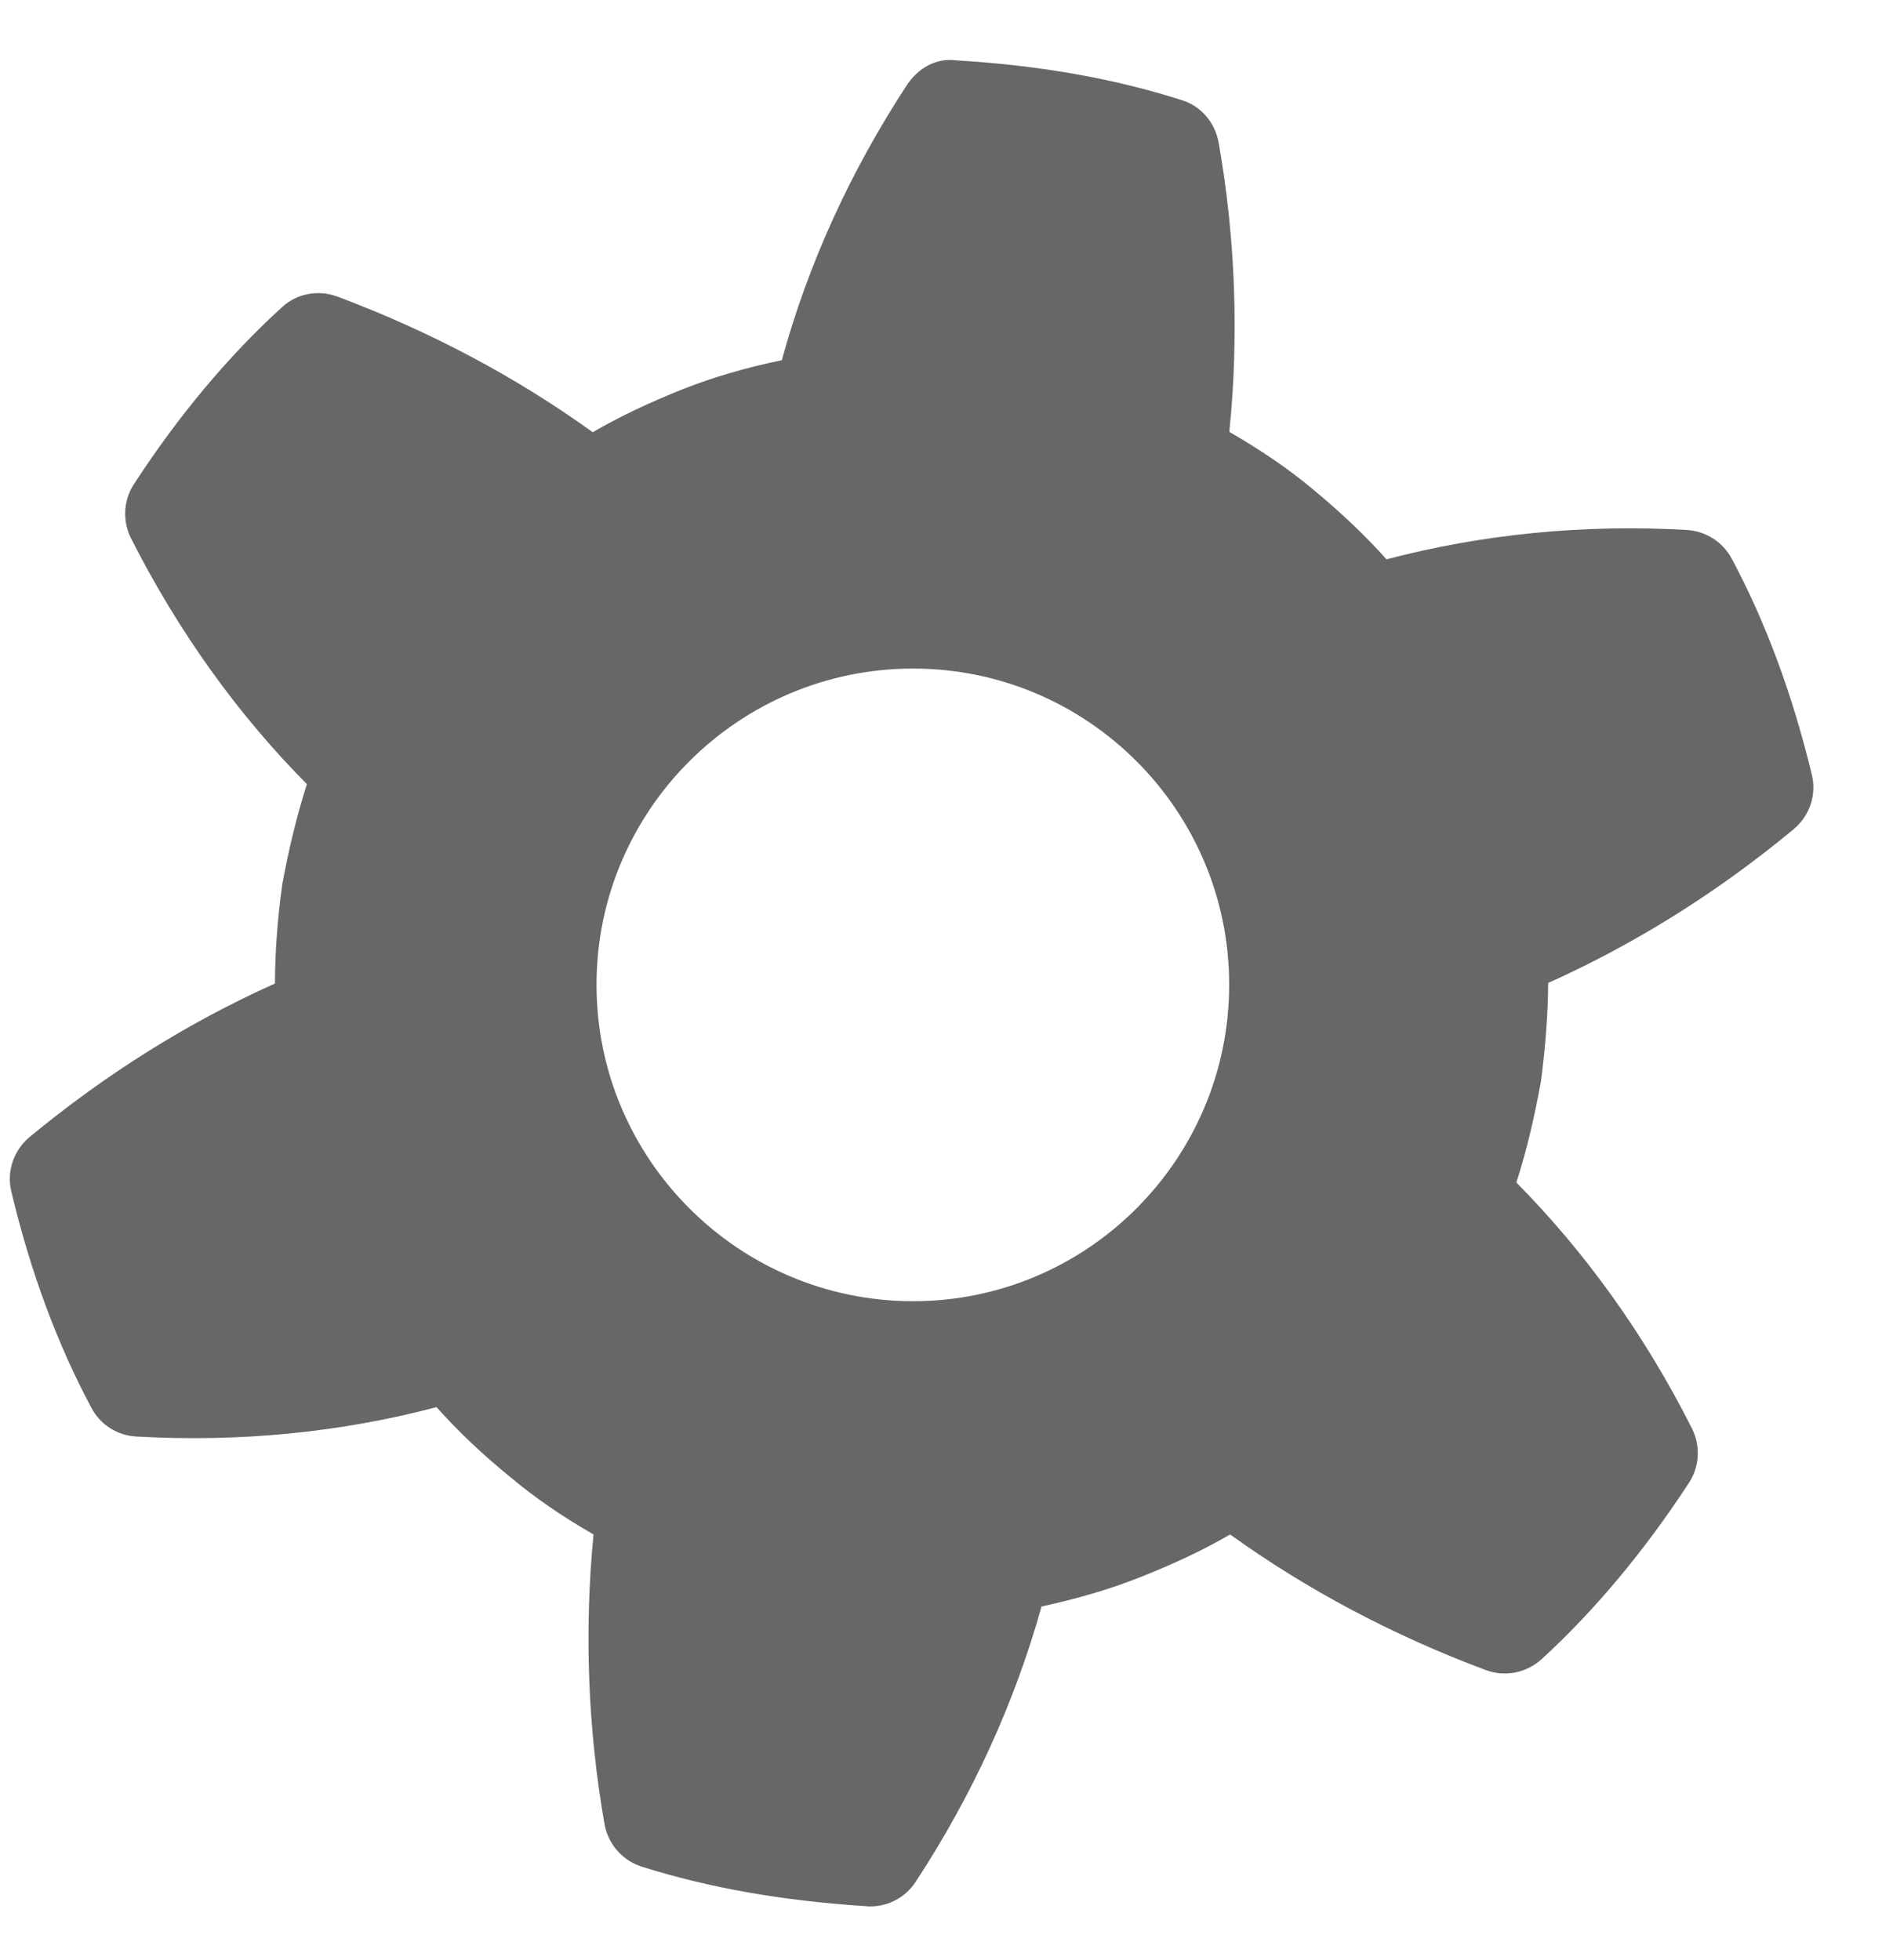 <?xml version="1.0" encoding="utf-8"?>
<!-- Generator: Adobe Illustrator 15.1.0, SVG Export Plug-In  -->
<!DOCTYPE svg PUBLIC "-//W3C//DTD SVG 1.1//EN" "http://www.w3.org/Graphics/SVG/1.1/DTD/svg11.dtd">
<svg version="1.1"
	 xmlns="http://www.w3.org/2000/svg" xmlns:xlink="http://www.w3.org/1999/xlink" xmlns:a="http://ns.adobe.com/AdobeSVGViewerExtensions/3.0/"
	 x="0px" y="0px" width="24px" height="25px" viewBox="-0.125 -0.765 24 25" enable-background="new -0.125 -0.765 24 25"
	 xml:space="preserve">
<defs>
</defs>
<path fill="#666766" d="M11.519,15.831c-2.225,0-4.037-1.811-4.037-4.037c0-2.224,1.813-4.032,4.037-4.032
	c2.224,0,4.031,1.808,4.031,4.032C15.55,14.02,13.742,15.831,11.519,15.831 M19.618,11.772c1.111-0.499,2.16-1.156,3.129-1.96
	c0.206-0.171,0.296-0.439,0.233-0.697c-0.245-1.018-0.588-1.945-1.021-2.754c-0.114-0.214-0.332-0.352-0.574-0.367
	c-1.319-0.075-2.609,0.054-3.829,0.375c-0.265-0.298-0.576-0.593-0.941-0.896c-0.304-0.254-0.648-0.489-1.063-0.73
	c0.124-1.222,0.077-2.489-0.137-3.692c-0.046-0.254-0.225-0.465-0.473-0.54c-0.874-0.278-1.813-0.443-2.874-0.506
	c-0.26-0.035-0.487,0.104-0.627,0.313c-0.723,1.105-1.261,2.286-1.596,3.511C9.376,3.926,8.96,4.05,8.587,4.197
	C8.154,4.37,7.772,4.55,7.434,4.748c-0.971-0.7-2.061-1.282-3.253-1.729C3.933,2.927,3.66,2.977,3.469,3.155
	C2.793,3.771,2.156,4.529,1.587,5.404C1.449,5.611,1.434,5.875,1.544,6.098c0.602,1.187,1.353,2.238,2.244,3.138
	c-0.121,0.386-0.227,0.803-0.314,1.282c-0.062,0.45-0.091,0.864-0.093,1.261c-1.112,0.499-2.161,1.158-3.13,1.959
	c-0.204,0.172-0.295,0.44-0.23,0.699c0.242,1.02,0.587,1.946,1.02,2.754c0.112,0.215,0.33,0.353,0.573,0.366
	c1.323,0.075,2.613-0.054,3.828-0.375c0.267,0.3,0.578,0.597,0.945,0.896c0.303,0.254,0.645,0.491,1.057,0.728
	C7.324,20.03,7.372,21.296,7.584,22.5c0.045,0.254,0.227,0.463,0.472,0.542c0.861,0.272,1.799,0.437,2.875,0.506
	c0.014,0.002,0.028,0.002,0.043,0.002c0.233,0,0.452-0.118,0.58-0.317c0.724-1.105,1.262-2.287,1.603-3.508
	c0.474-0.104,0.881-0.224,1.256-0.373c0.43-0.17,0.809-0.348,1.149-0.546c0.977,0.703,2.069,1.284,3.256,1.728
	c0.245,0.094,0.521,0.039,0.716-0.137c0.673-0.617,1.306-1.373,1.877-2.246c0.138-0.207,0.151-0.473,0.043-0.692
	c-0.598-1.187-1.351-2.241-2.242-3.142c0.124-0.381,0.225-0.804,0.313-1.285C19.584,12.581,19.615,12.167,19.618,11.772"/>
</svg>

